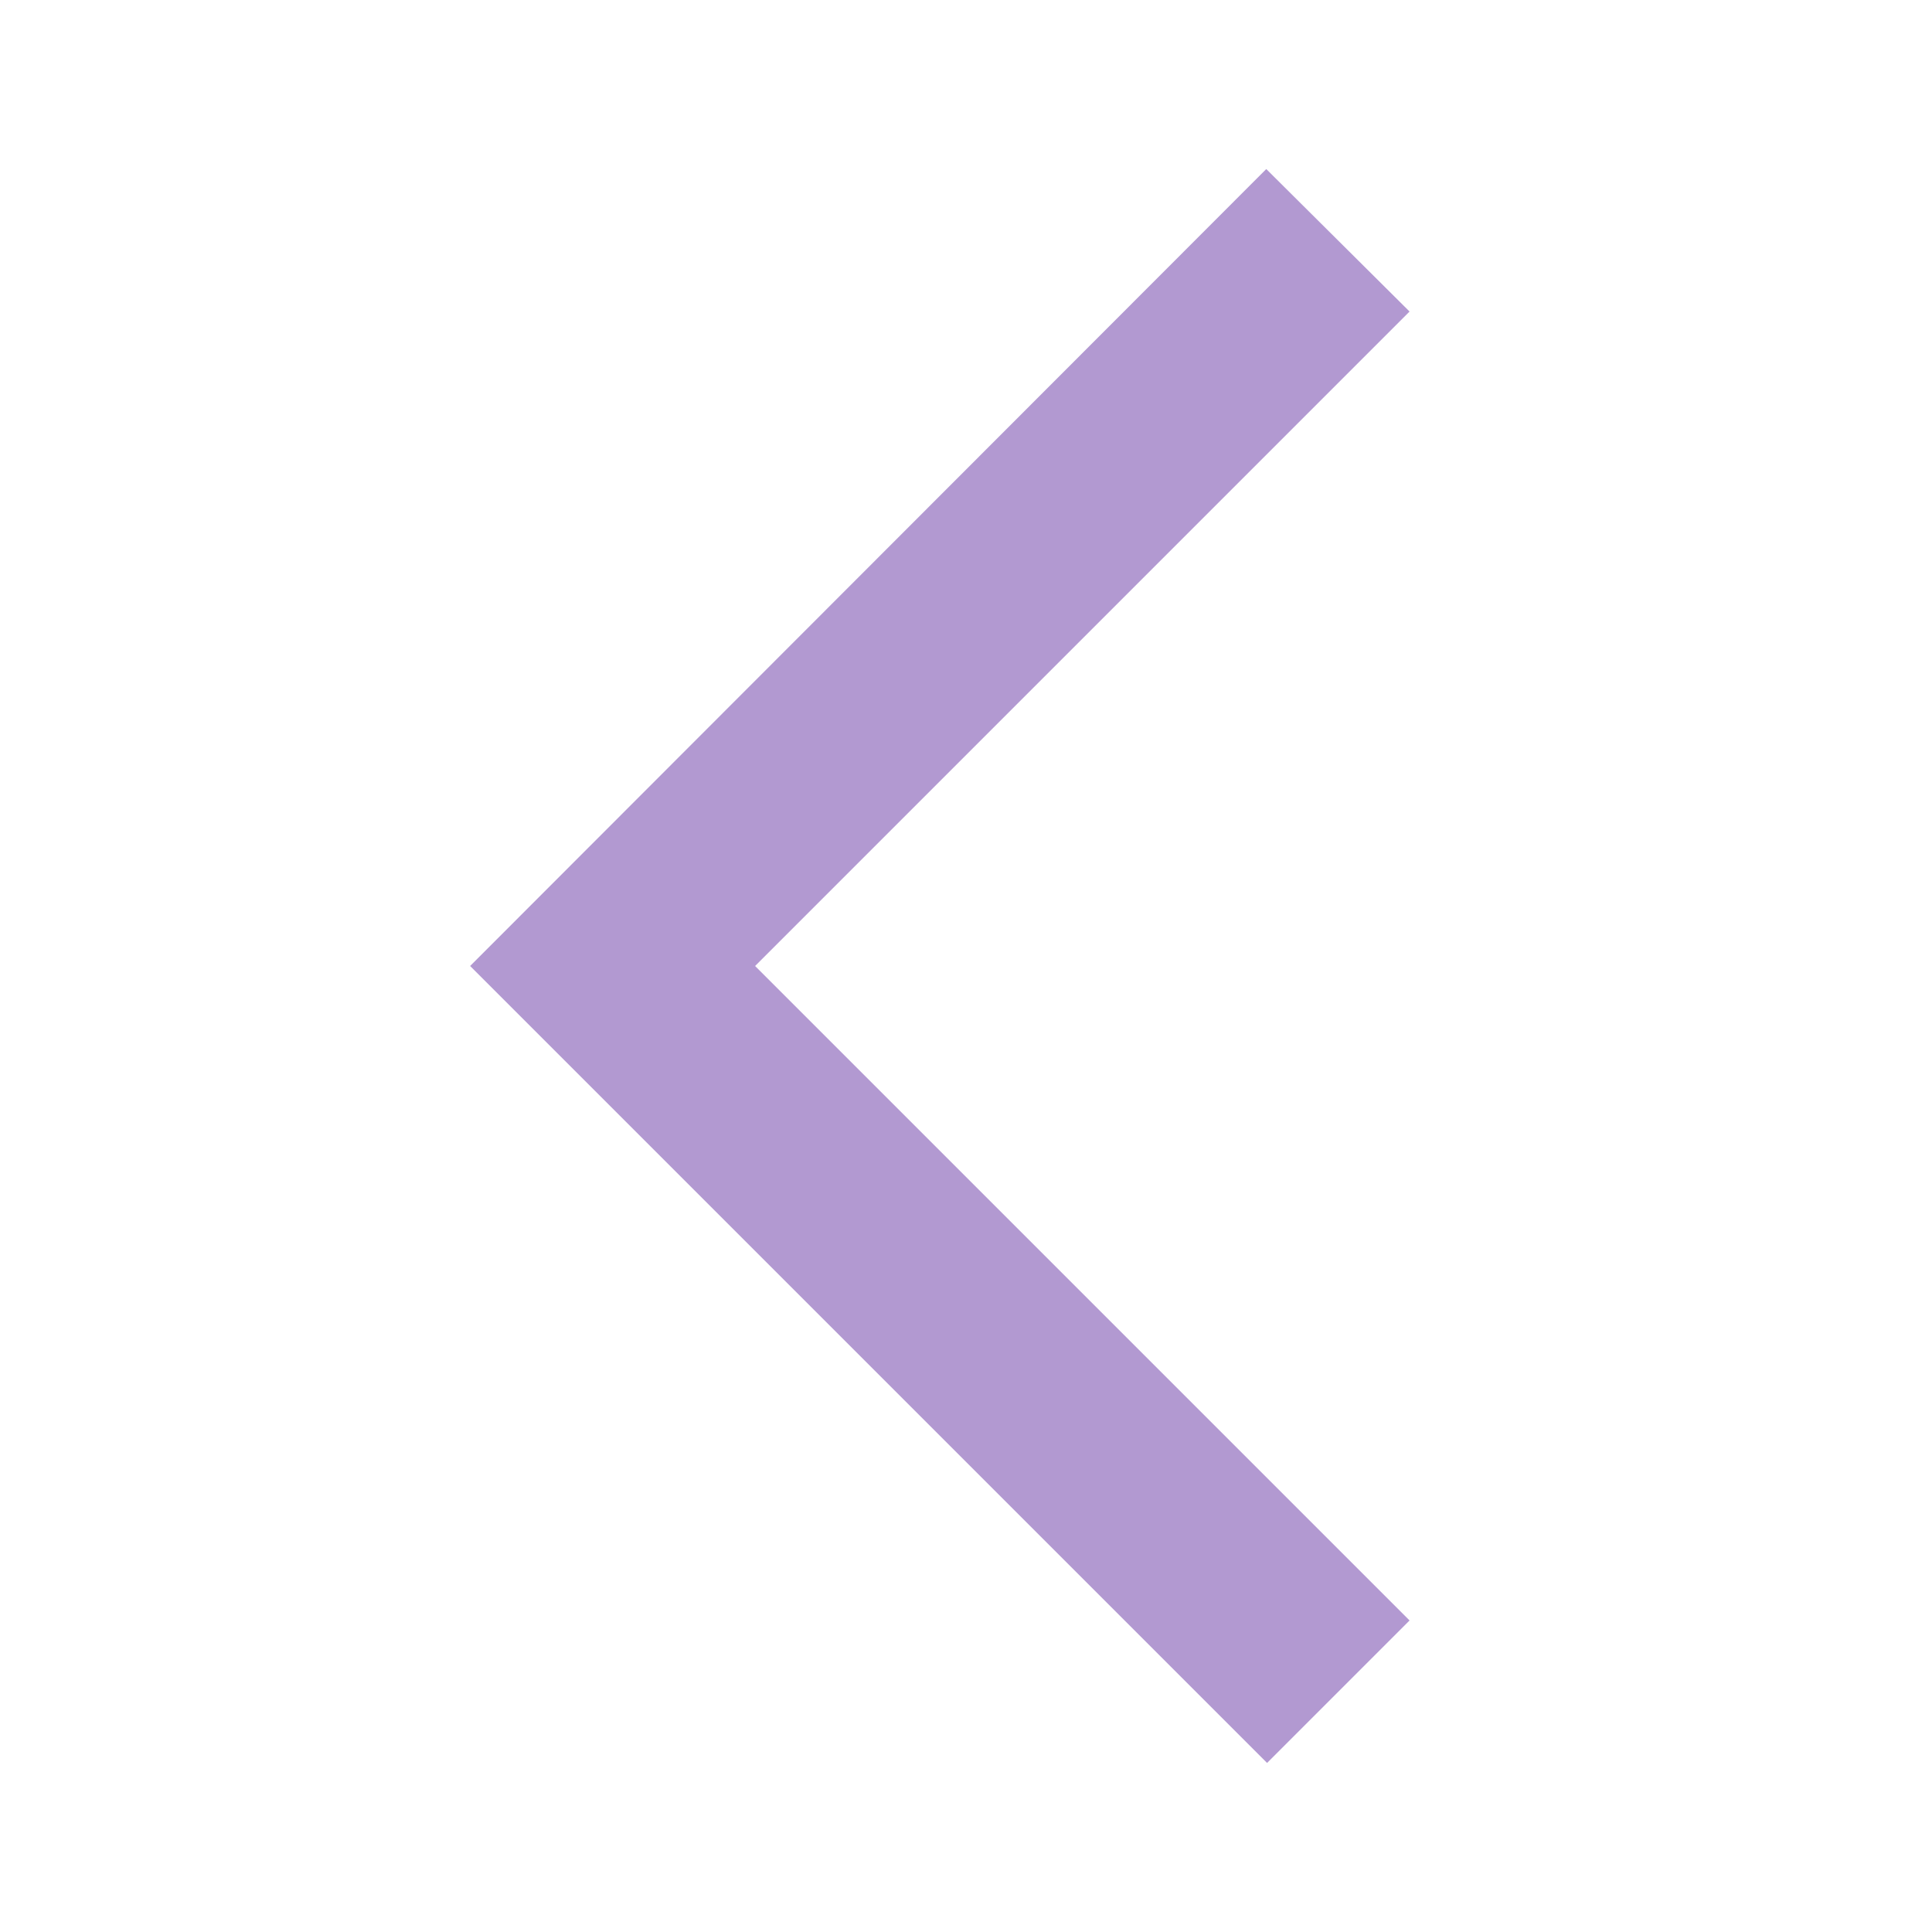 <svg width="24" height="24" viewBox="0 0 24 24" fill="#B299D1" xmlns="http://www.w3.org/2000/svg">
<path d="M17.51 3.87L15.73 2.1L5.84 12L15.74 21.9L17.51 20.13L9.38 12L17.51 3.87Z" fill="#B299D1"/>
</svg>
